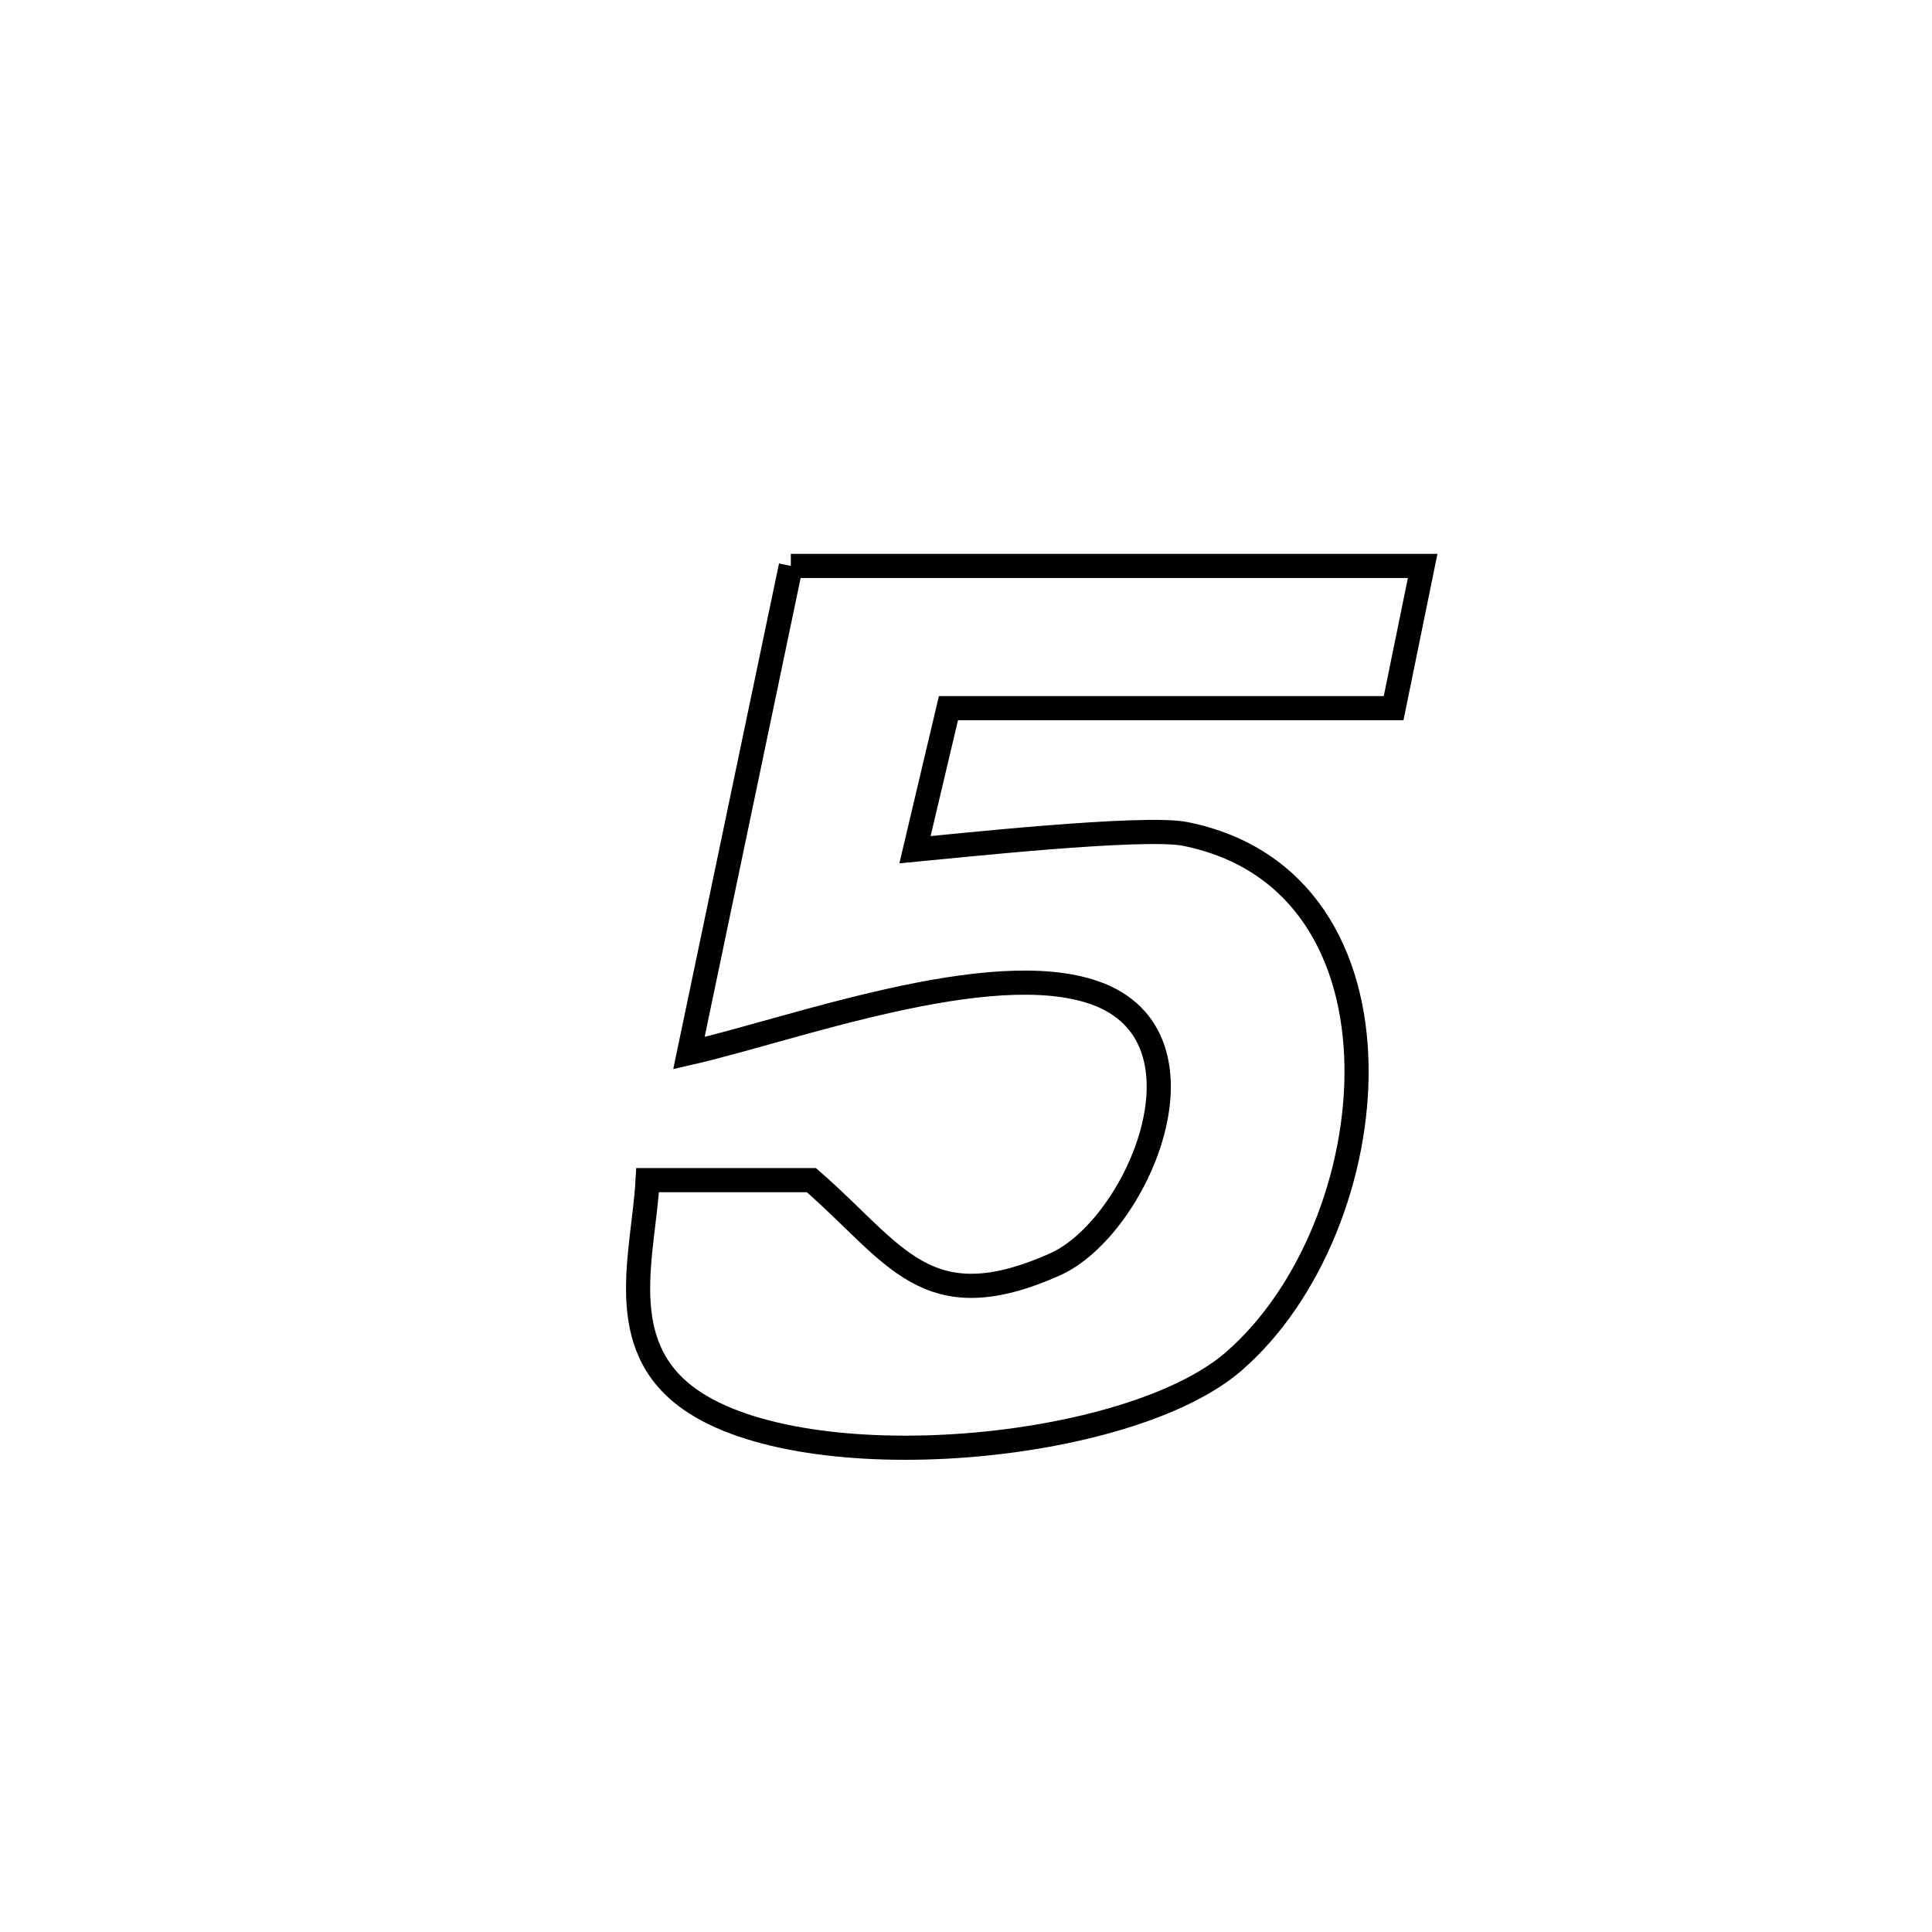 <svg xmlns="http://www.w3.org/2000/svg" viewBox="0.0 0.0 24.0 24.0" height="200px" width="200px"><path fill="none" stroke="black" stroke-width=".3" stroke-opacity="1.0"  filling="0" d="M9.824 7.03 L9.824 7.03 C11.132 7.03 12.441 7.03 13.749 7.03 C15.057 7.03 16.365 7.03 17.673 7.03 L17.673 7.03 C17.553 7.619 17.432 8.208 17.312 8.797 L17.312 8.797 C15.468 8.797 13.625 8.797 11.782 8.797 L11.782 8.797 C11.643 9.383 11.504 9.969 11.366 10.556 L11.366 10.556 C11.828 10.513 14.203 10.256 14.721 10.359 C16.194 10.654 16.827 11.874 16.851 13.23 C16.875 14.587 16.289 16.078 15.323 16.914 C14.016 18.044 10.015 18.404 8.568 17.382 C7.61 16.705 7.995 15.575 8.045 14.66 L8.045 14.66 C8.723 14.66 9.401 14.66 10.079 14.66 L10.079 14.66 C11.127 15.569 11.498 16.421 13.103 15.708 C14.129 15.251 15.15 12.88 13.6 12.333 C12.296 11.874 9.83 12.792 8.558 13.082 L8.558 13.082 C8.98 11.065 9.402 9.048 9.824 7.03 L9.824 7.03"></path></svg>